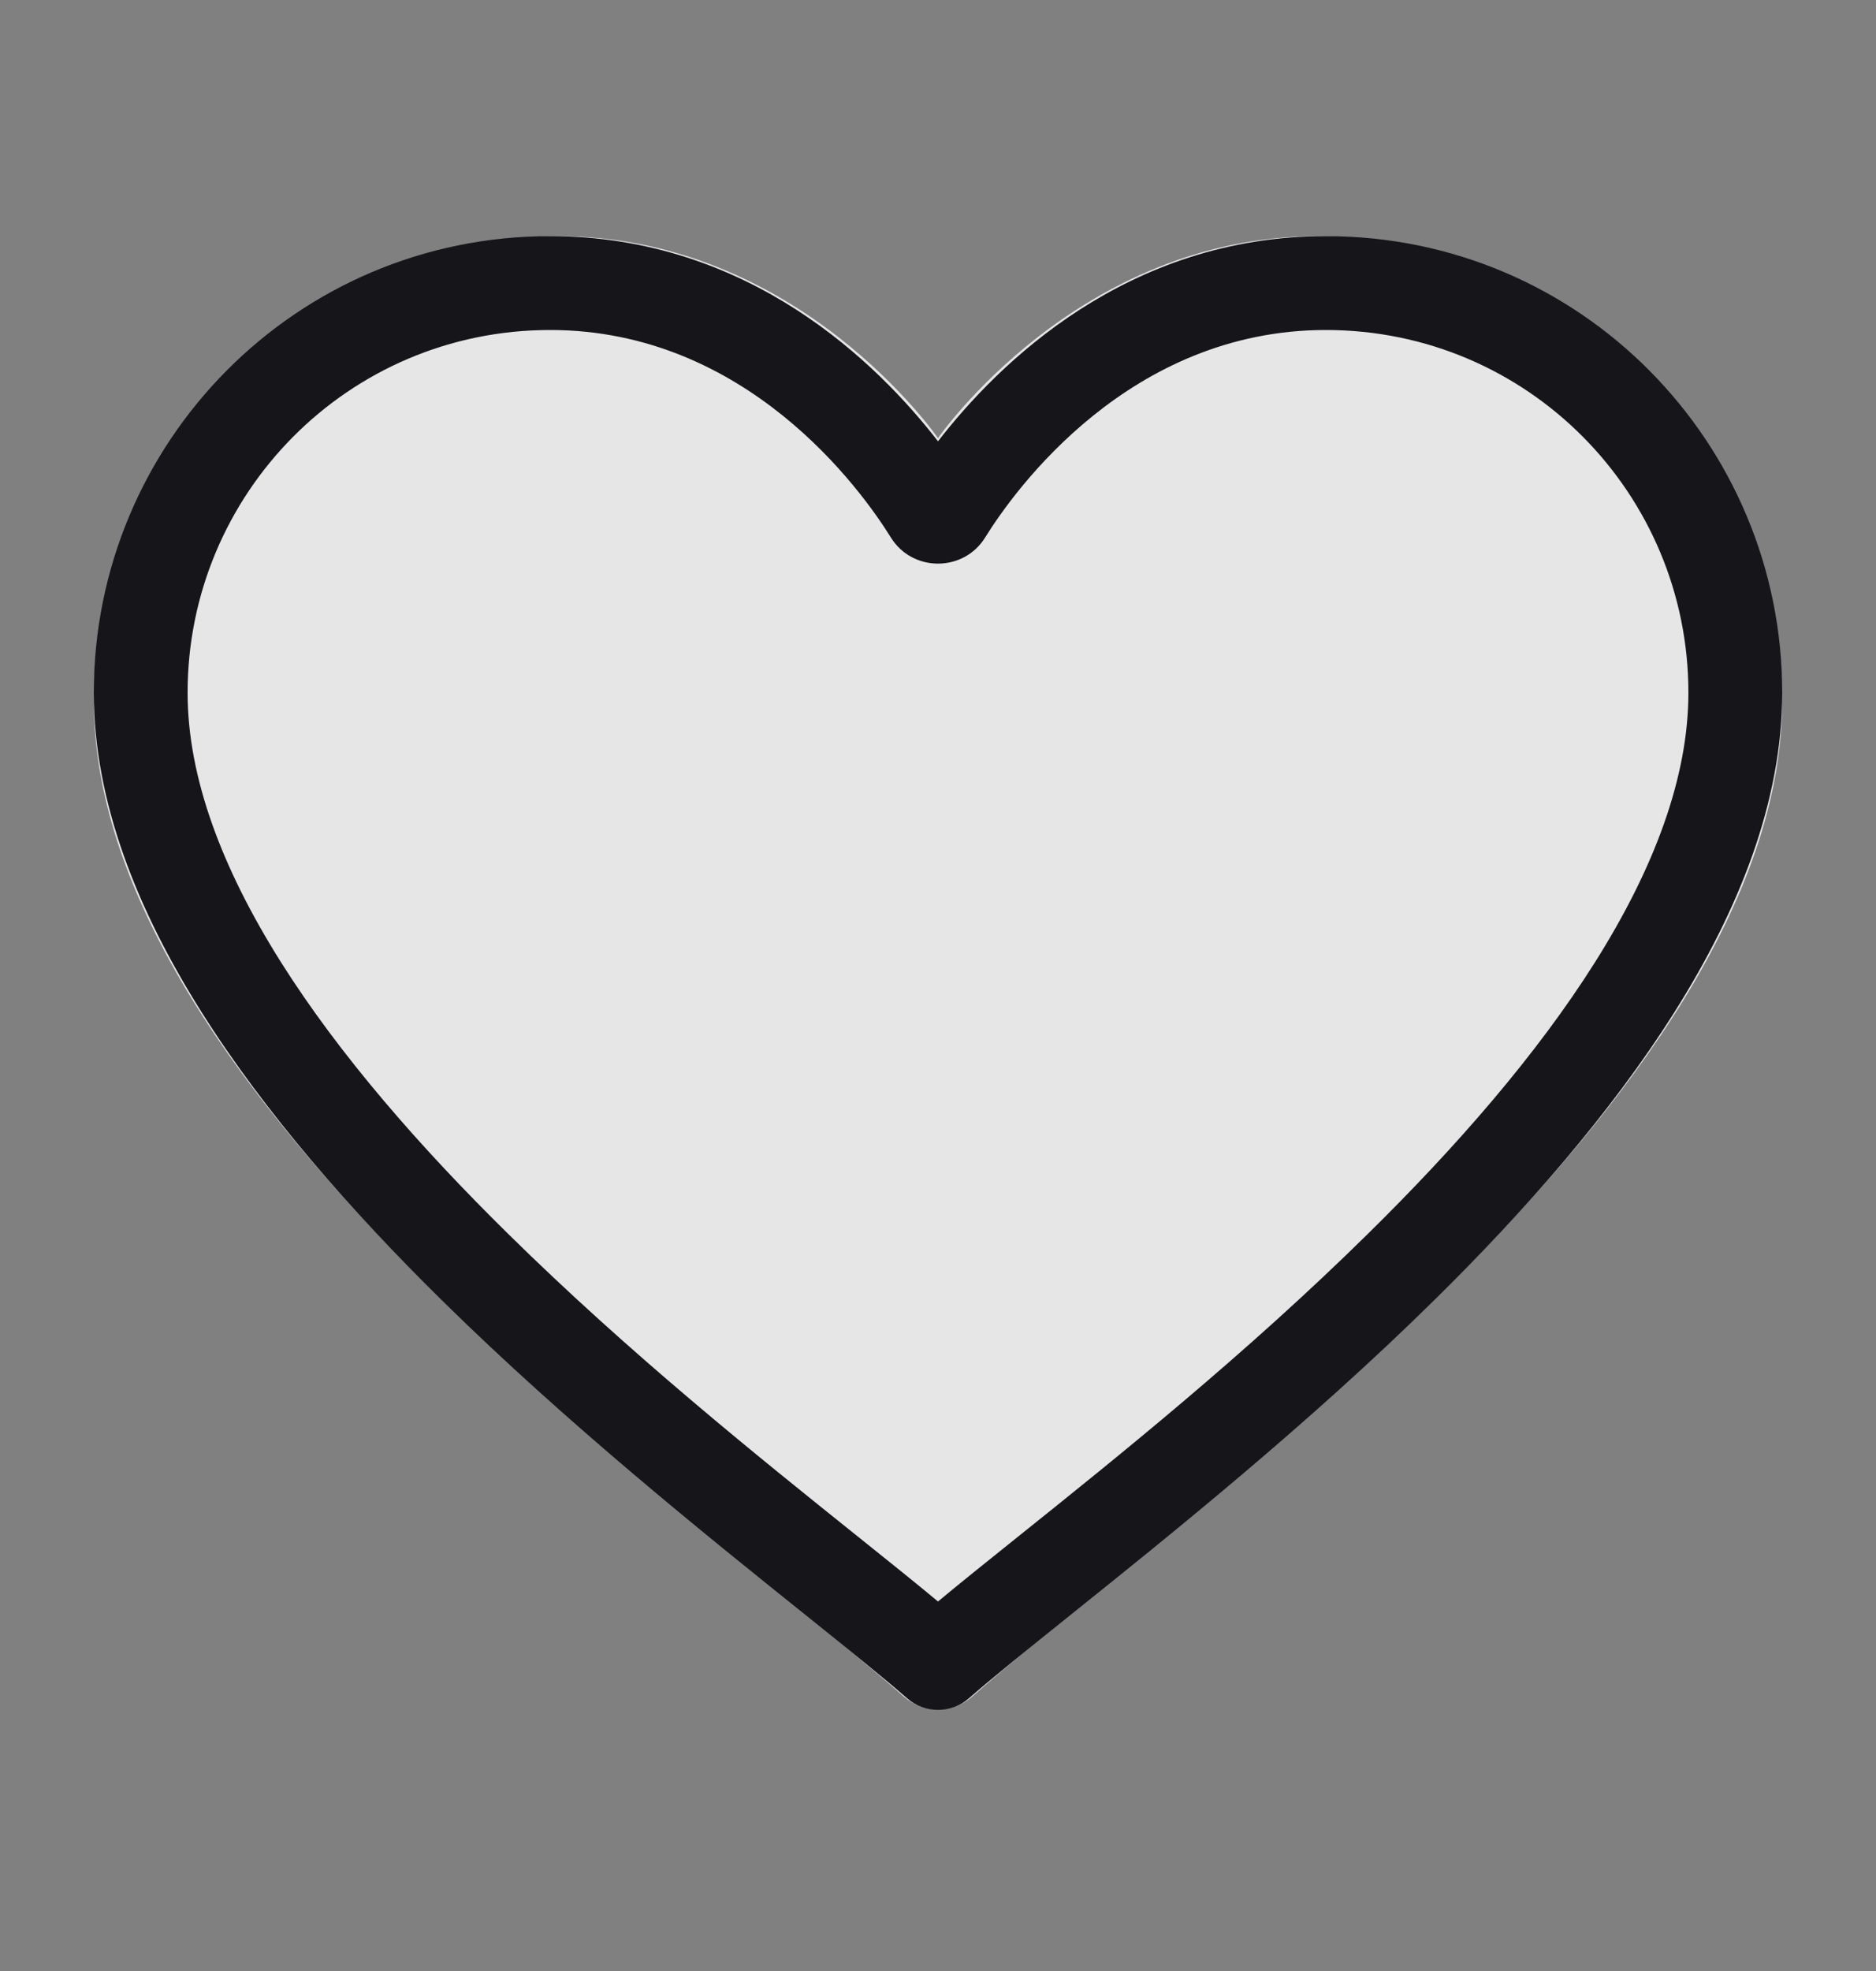 <svg width="20" height="21" viewBox="0 0 20 21" fill="none" xmlns="http://www.w3.org/2000/svg">
<rect x="0" y="0" width="20" height="21" fill="#808080" stroke="none"/>
<path d="M5.95 2.516C8.518 2.516 10 4.668 10 4.668C10 4.668 11.485 2.516 14.05 2.516C16.705 2.516 19 4.586 19 7.466C19 11.696 12.56 16.135 10.365 18.076C10.158 18.259 9.842 18.259 9.635 18.076C7.441 16.137 1 11.696 1 7.466C1 4.586 3.295 2.516 5.95 2.516Z" fill="white" fill-opacity="0.8"/>
<path d="M1 7.38C1 4.719 3.15 2.516 5.865 2.516C7.987 2.516 9.359 3.874 10 4.702C10.641 3.874 12.013 2.516 14.135 2.516C16.851 2.516 19 4.719 19 7.38C19 8.546 18.533 9.702 17.853 10.781C17.172 11.863 16.252 12.906 15.29 13.853C13.957 15.166 12.476 16.354 11.413 17.206C10.962 17.569 10.586 17.87 10.329 18.095C10.141 18.259 9.859 18.259 9.671 18.095C9.414 17.87 9.038 17.569 8.587 17.206C7.524 16.354 6.043 15.166 4.71 13.853C3.748 12.906 2.828 11.863 2.147 10.781C1.467 9.702 1 8.546 1 7.38ZM5.865 3.516C3.709 3.516 2 5.264 2 7.38C2 8.283 2.366 9.252 2.993 10.248C3.618 11.24 4.478 12.222 5.412 13.141C6.71 14.42 8.084 15.521 9.134 16.362C9.457 16.621 9.75 16.855 10 17.063C10.25 16.855 10.543 16.621 10.866 16.362C11.916 15.521 13.29 14.42 14.588 13.141C15.522 12.222 16.382 11.24 17.007 10.248C17.634 9.252 18 8.283 18 7.38C18 5.264 16.291 3.516 14.135 3.516C12.041 3.516 10.818 5.218 10.503 5.726C10.273 6.098 9.727 6.098 9.497 5.726C9.182 5.218 7.959 3.516 5.865 3.516Z" fill="#15151A"/>
</svg>
